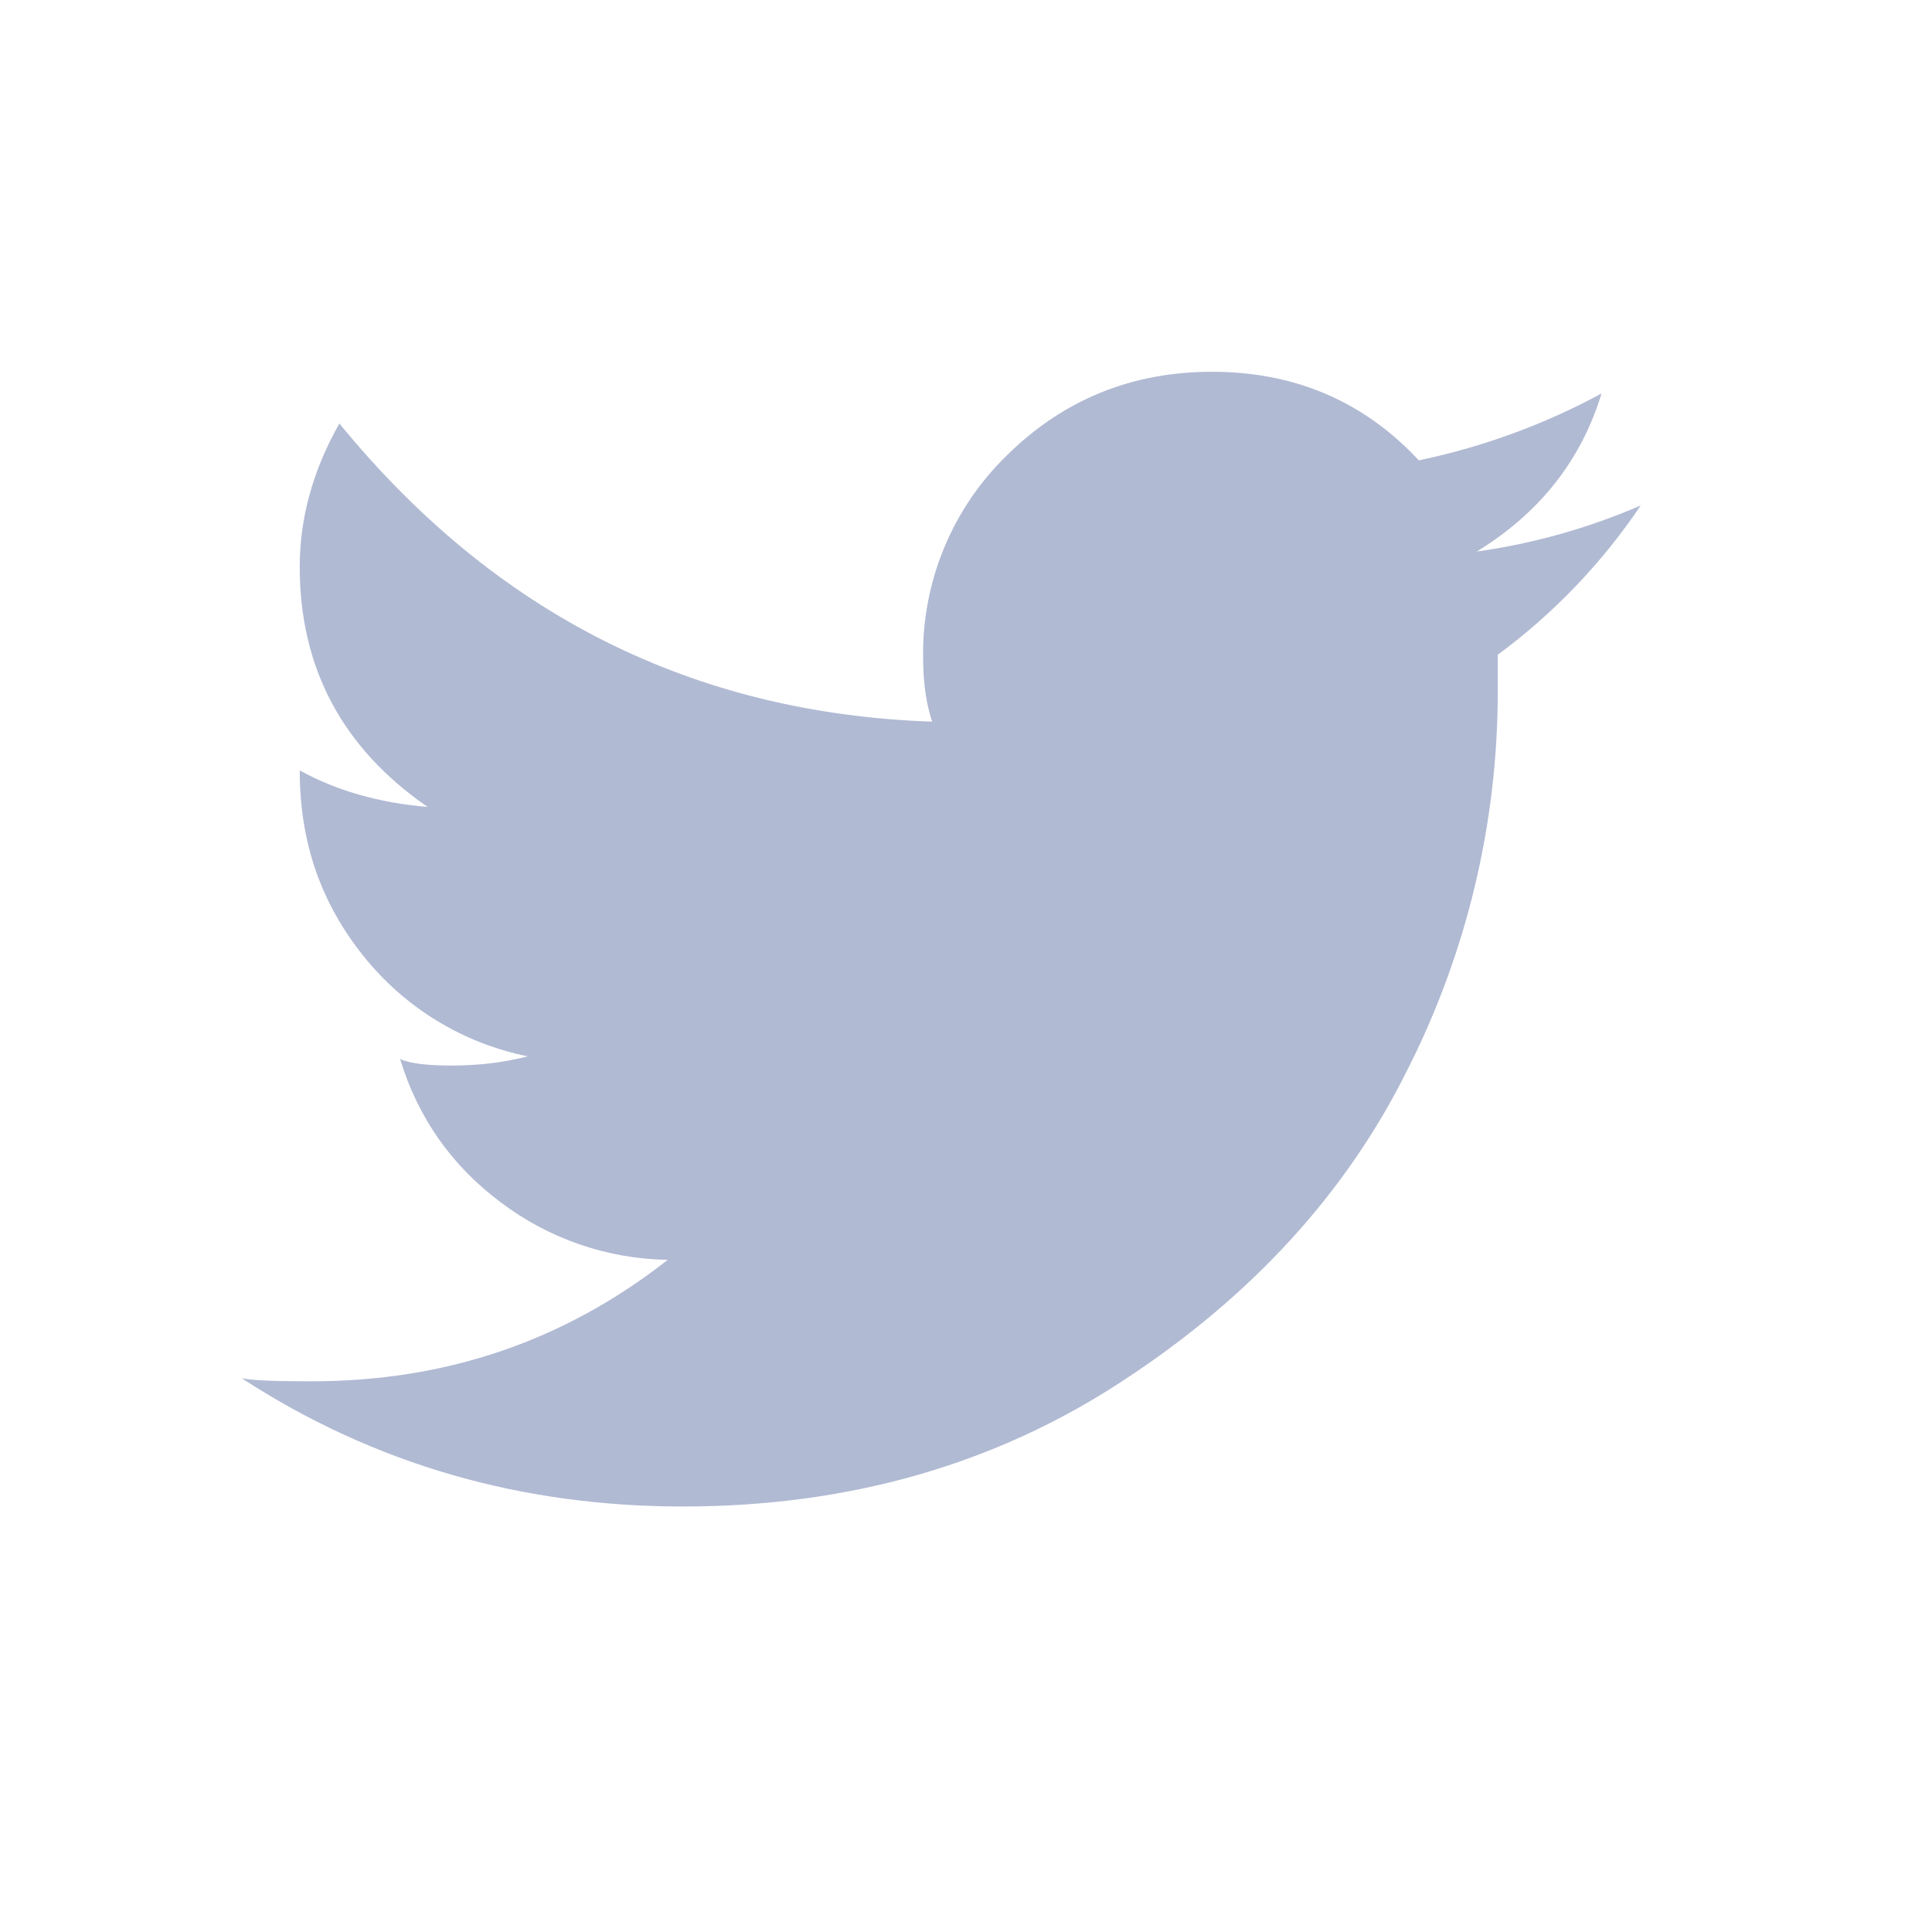 <svg width="21" height="21" viewBox="0 0 21 21" fill="none" xmlns="http://www.w3.org/2000/svg">
<path d="M16.052 5.995C16.735 5.576 17.186 5.004 17.408 4.277C16.785 4.614 16.116 4.859 15.422 5.004C14.828 4.365 14.076 4.041 13.175 4.041C12.294 4.041 11.55 4.35 10.942 4.952C10.649 5.237 10.417 5.58 10.261 5.958C10.105 6.336 10.027 6.743 10.034 7.152C10.034 7.413 10.066 7.646 10.132 7.844C7.534 7.755 5.383 6.677 3.689 4.603C3.402 5.11 3.258 5.627 3.258 6.162C3.258 7.261 3.722 8.132 4.648 8.771C4.12 8.727 3.654 8.593 3.258 8.374C3.258 9.159 3.489 9.815 3.951 10.392C4.4 10.954 5.032 11.34 5.737 11.482C5.474 11.55 5.196 11.582 4.91 11.582C4.647 11.582 4.46 11.56 4.349 11.512C4.544 12.151 4.91 12.67 5.44 13.067C5.964 13.464 6.6 13.684 7.258 13.694C6.133 14.577 4.846 15.014 3.391 15.014C3.034 15.014 2.782 15.009 2.629 14.982C4.062 15.913 5.658 16.375 7.423 16.375C9.23 16.375 10.827 15.917 12.216 15.001C13.606 14.091 14.631 12.967 15.29 11.644C15.942 10.364 16.281 8.948 16.28 7.512V7.117C16.887 6.669 17.413 6.12 17.834 5.494C17.266 5.74 16.666 5.909 16.052 5.995Z" fill="#B1BAD3"/>
</svg>
